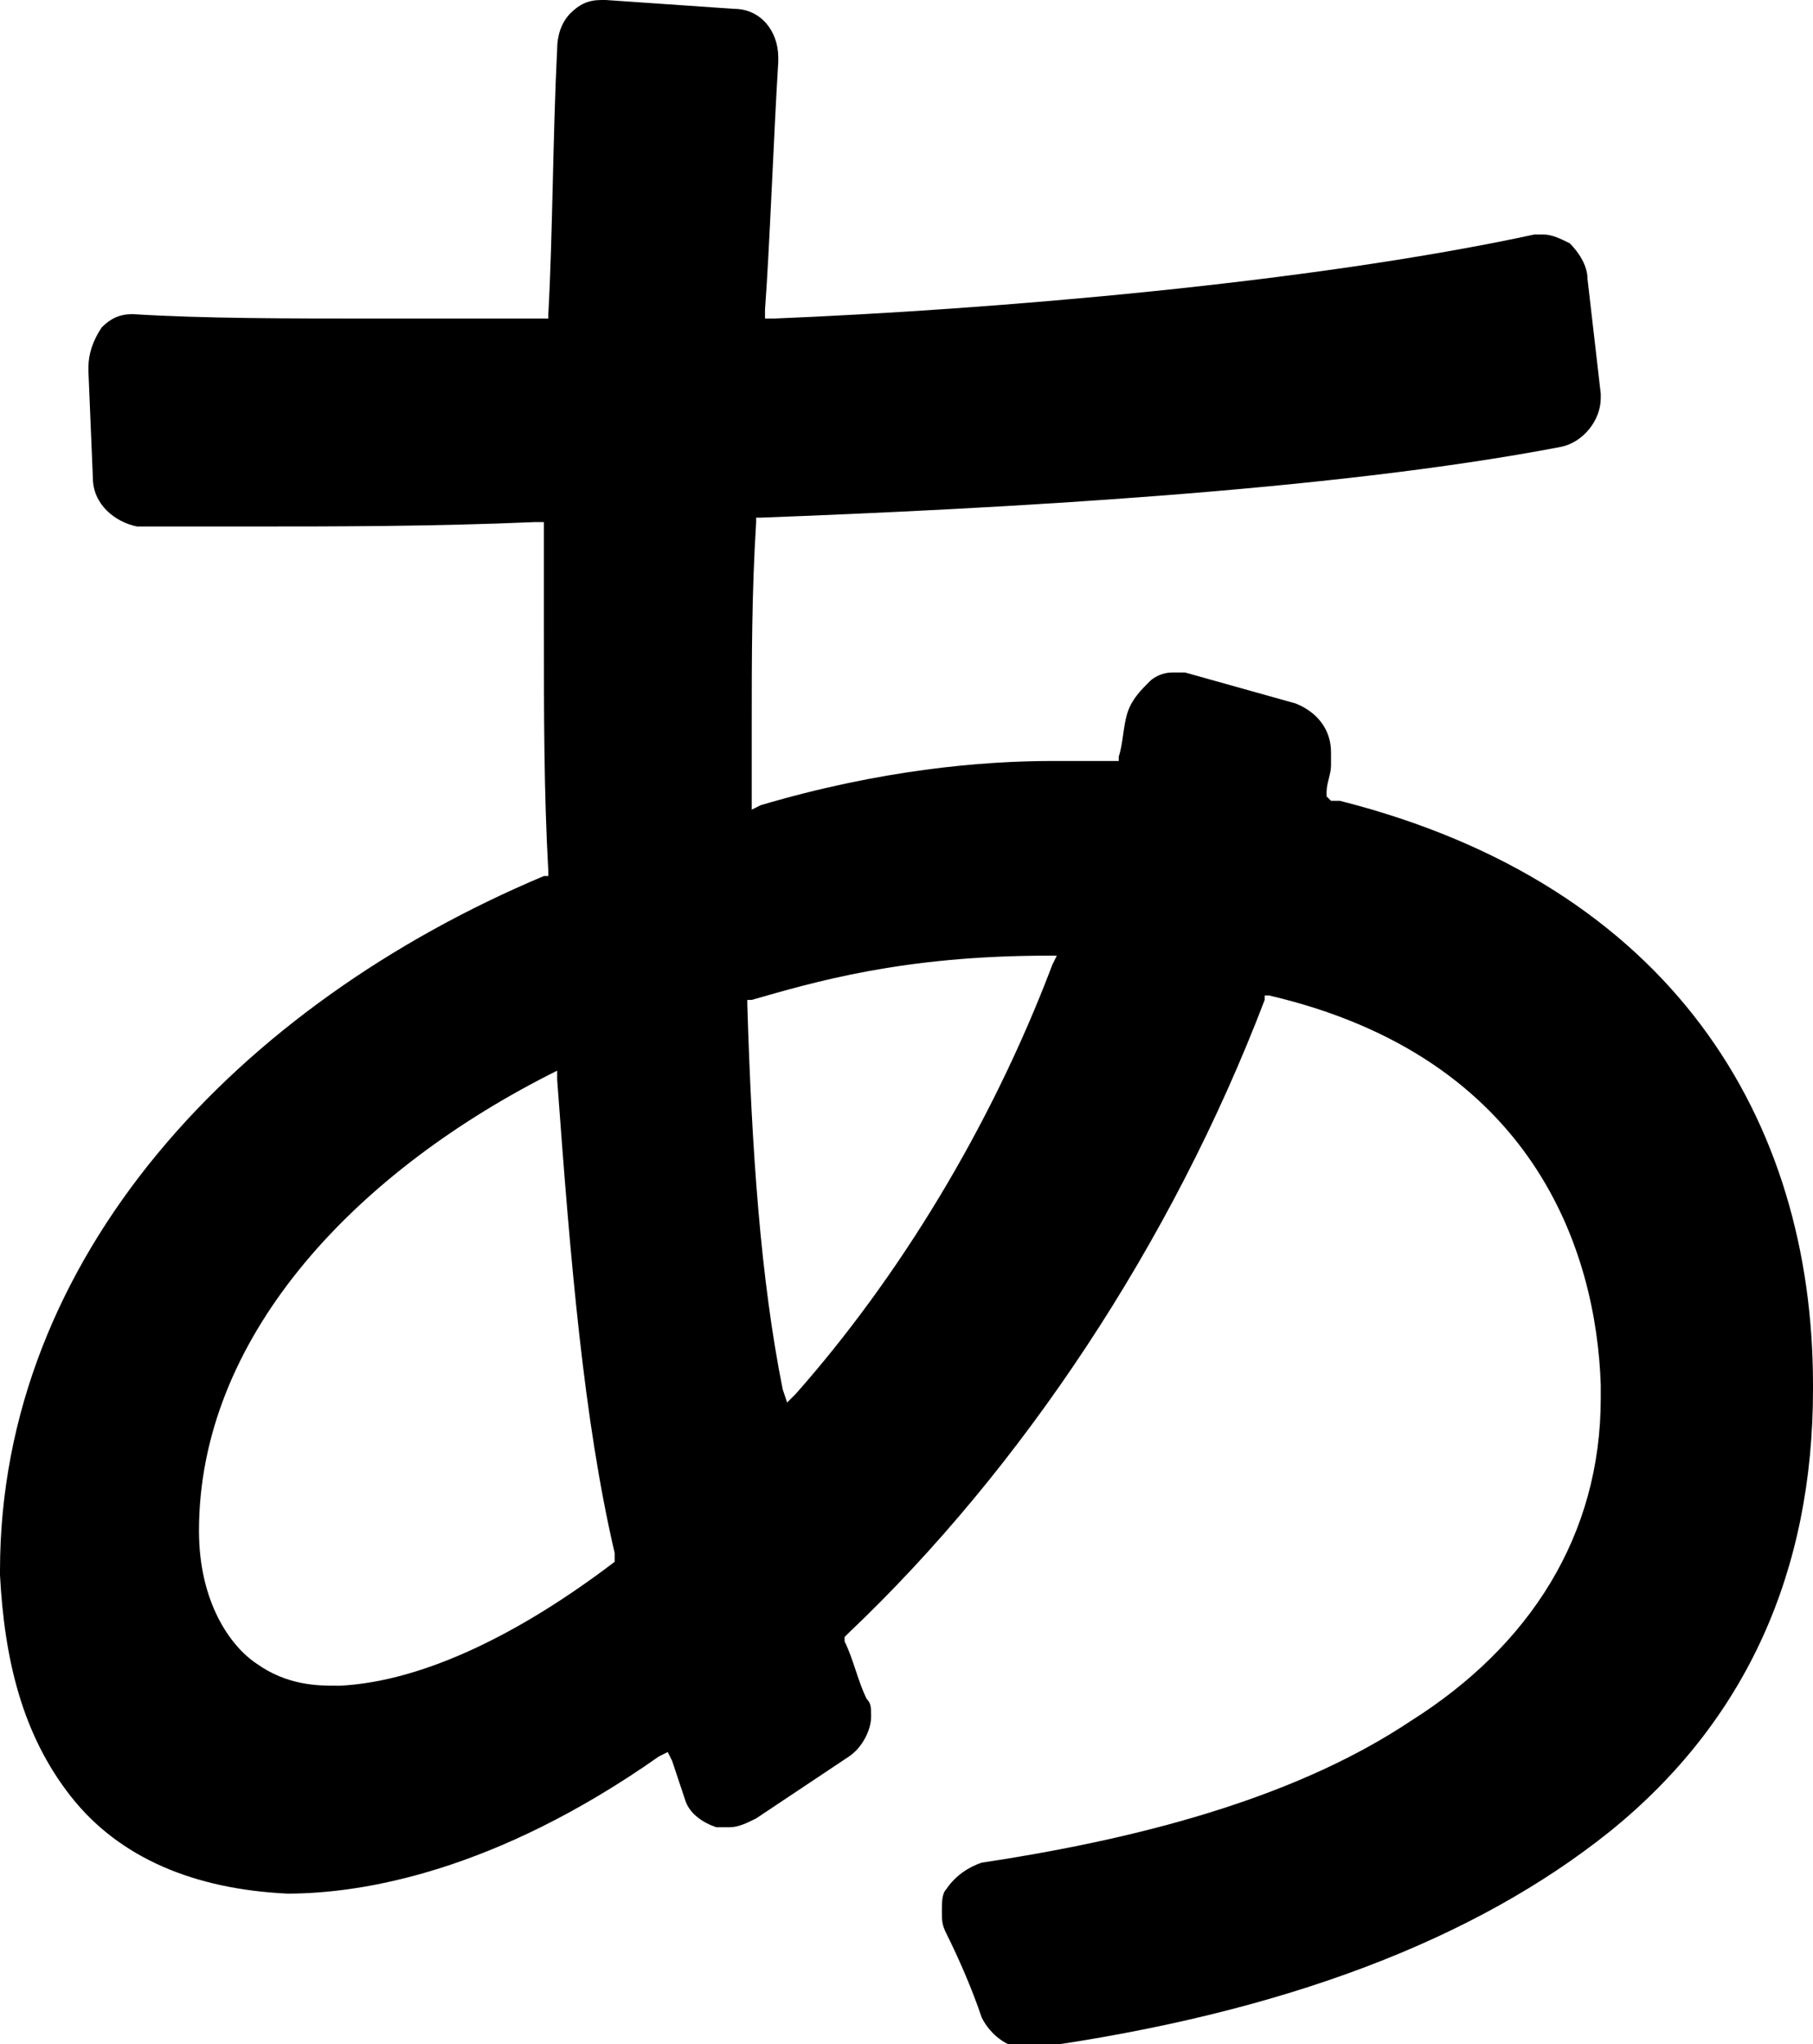 <?xml version="1.0" encoding="utf-8"?>
<!-- Generator: Adobe Illustrator 18.1.1, SVG Export Plug-In . SVG Version: 6.00 Build 0)  -->
<svg version="1.1" id="Layer_1" xmlns="http://www.w3.org/2000/svg" xmlns:xlink="http://www.w3.org/1999/xlink" x="0px" y="0px"
	 viewBox="0 0 41 46.2" enable-background="new 0 0 41 46.2" xml:space="preserve">
<g>
	<path d="M30.3,18.1l-0.2,0l0,0L30,18l0-0.1c0-0.2,0.1-0.4,0.1-0.6c0-0.1,0-0.2,0-0.3c0-0.5-0.3-0.9-0.8-1.1l-2.5-0.7
		c-0.1,0-0.2,0-0.3,0c-0.2,0-0.4,0.1-0.5,0.2c-0.2,0.2-0.4,0.4-0.5,0.7c-0.1,0.3-0.1,0.7-0.2,1l0,0.1l-0.1,0c-0.4,0-0.8,0-1.3,0h0v0
		c0,0,0,0,0,0h0l0,0c0,0,0,0,0,0l0,0h0c0,0,0,0-0.1,0c0,0,0,0,0,0c-1.6,0-3.9,0.2-6.6,1l-0.2,0.1l0-0.2c0-0.5,0-1.1,0-1.6v-0.1
		c0-1.5,0-3,0.1-4.6l0-0.1l0.1,0c5.3-0.2,12.9-0.6,18.1-1.6c0.5-0.1,0.9-0.6,0.9-1.1c0,0,0-0.1,0-0.1l-0.3-2.6
		c0-0.3-0.2-0.6-0.4-0.8c-0.2-0.1-0.4-0.2-0.6-0.2h0c-0.1,0-0.1,0-0.2,0c-5.1,1.1-12.3,1.7-17.2,1.9l-0.2,0l0-0.2
		c0.1-1.3,0.2-4,0.3-5.6V1.3c0-0.6-0.4-1.1-1-1.1L13.7,0c0,0,0,0-0.1,0l0,0c-0.3,0-0.5,0.1-0.7,0.3c-0.2,0.2-0.3,0.5-0.3,0.8
		c-0.1,2-0.1,4.2-0.2,6l0,0.1h-0.1c-1,0-2.1,0-3.1,0H8.6c-2.1,0-4,0-5.6-0.1c0,0,0,0,0,0c0,0,0,0,0,0v0l0,0c0,0,0,0,0,0v0
		c-0.3,0-0.5,0.1-0.7,0.3C2.1,7.7,2,8,2,8.3l0,0c0,0,0,0,0,0.1l0.1,2.4c0,0.6,0.5,1,1,1.1c0.5,0,1.1,0,1.7,0c0.1,0,0.3,0,0.4,0
		c0.2,0,0.3,0,0.4,0c2,0,4.2,0,6.5-0.1l0.2,0l0,0.2c0,0.6,0,1.1,0,1.7c0,0.1,0,0.1,0,0.2c0,0.1,0,0.1,0,0.2c0,0.1,0,0.1,0,0.2
		c0,1.8,0,3.6,0.1,5.4l0,0.1l-0.1,0C5.4,22.7,0,28.4,0,35.5h0c0,0,0,0.1,0,0.1c0.1,1.9,0.5,3.6,1.6,5c1.1,1.4,2.8,2.1,4.9,2.2
		c1.7,0,4.7-0.5,8.4-3.1l0.2-0.1l0.1,0.2c0.1,0.3,0.2,0.6,0.3,0.9c0.1,0.3,0.4,0.5,0.7,0.6c0.1,0,0.2,0,0.3,0c0.2,0,0.4-0.1,0.6-0.2
		l2.1-1.4c0.3-0.2,0.5-0.6,0.5-0.9c0-0.2,0-0.3-0.1-0.4c-0.2-0.4-0.3-0.9-0.5-1.3l0-0.1l0.1-0.1c3.9-3.7,7.3-8.8,9.4-14.3l0-0.1
		l0.1,0c6,1.4,7.4,5.8,7.5,8.8c0,0.1,0,0.1,0,0.2v0.1c0,3.1-1.6,5.6-4.3,7.3c-2.4,1.6-5.7,2.6-9.7,3.2c-0.3,0.1-0.6,0.3-0.8,0.6
		c-0.1,0.1-0.1,0.3-0.1,0.5v0c0,0.2,0,0.3,0.1,0.5c0.3,0.6,0.6,1.3,0.8,1.9c0.2,0.4,0.6,0.7,1,0.7c0,0,0.1,0,0.1,0
		c5.8-0.8,10.1-2.5,13.1-4.9c3.1-2.5,4.6-5.9,4.6-10v-0.1c0,0,0,0,0,0C41,25.3,37.8,20,30.3,18.1z M13.9,35.3
		c-2.1,1.6-4.3,2.7-6.2,2.8l0-0.1v0.1H7.6c-0.4,0-1.1,0-1.8-0.5c-0.6-0.4-1.3-1.4-1.3-3v0c0-4.3,3.4-8,7.9-10.3l0.2-0.1l0,0.2
		c0.3,4.1,0.6,7.7,1.3,10.7L13.9,35.3L13.9,35.3z M23.8,21.8c-1.4,3.7-3.5,7.1-5.8,9.7l-0.2,0.2l-0.1-0.3c-0.5-2.5-0.7-5.4-0.8-8.7
		l0-0.1l0.1,0c1.4-0.4,3.4-1,6.7-1l0.2,0L23.8,21.8z"/>
</g>
<g>
</g>
<g>
</g>
<g>
</g>
<g>
</g>
<g>
</g>
<g>
</g>
<g>
</g>
<g>
</g>
<g>
</g>
<g>
</g>
<g>
</g>
<g>
</g>
<g>
</g>
<g>
</g>
<g>
</g>
</svg>
